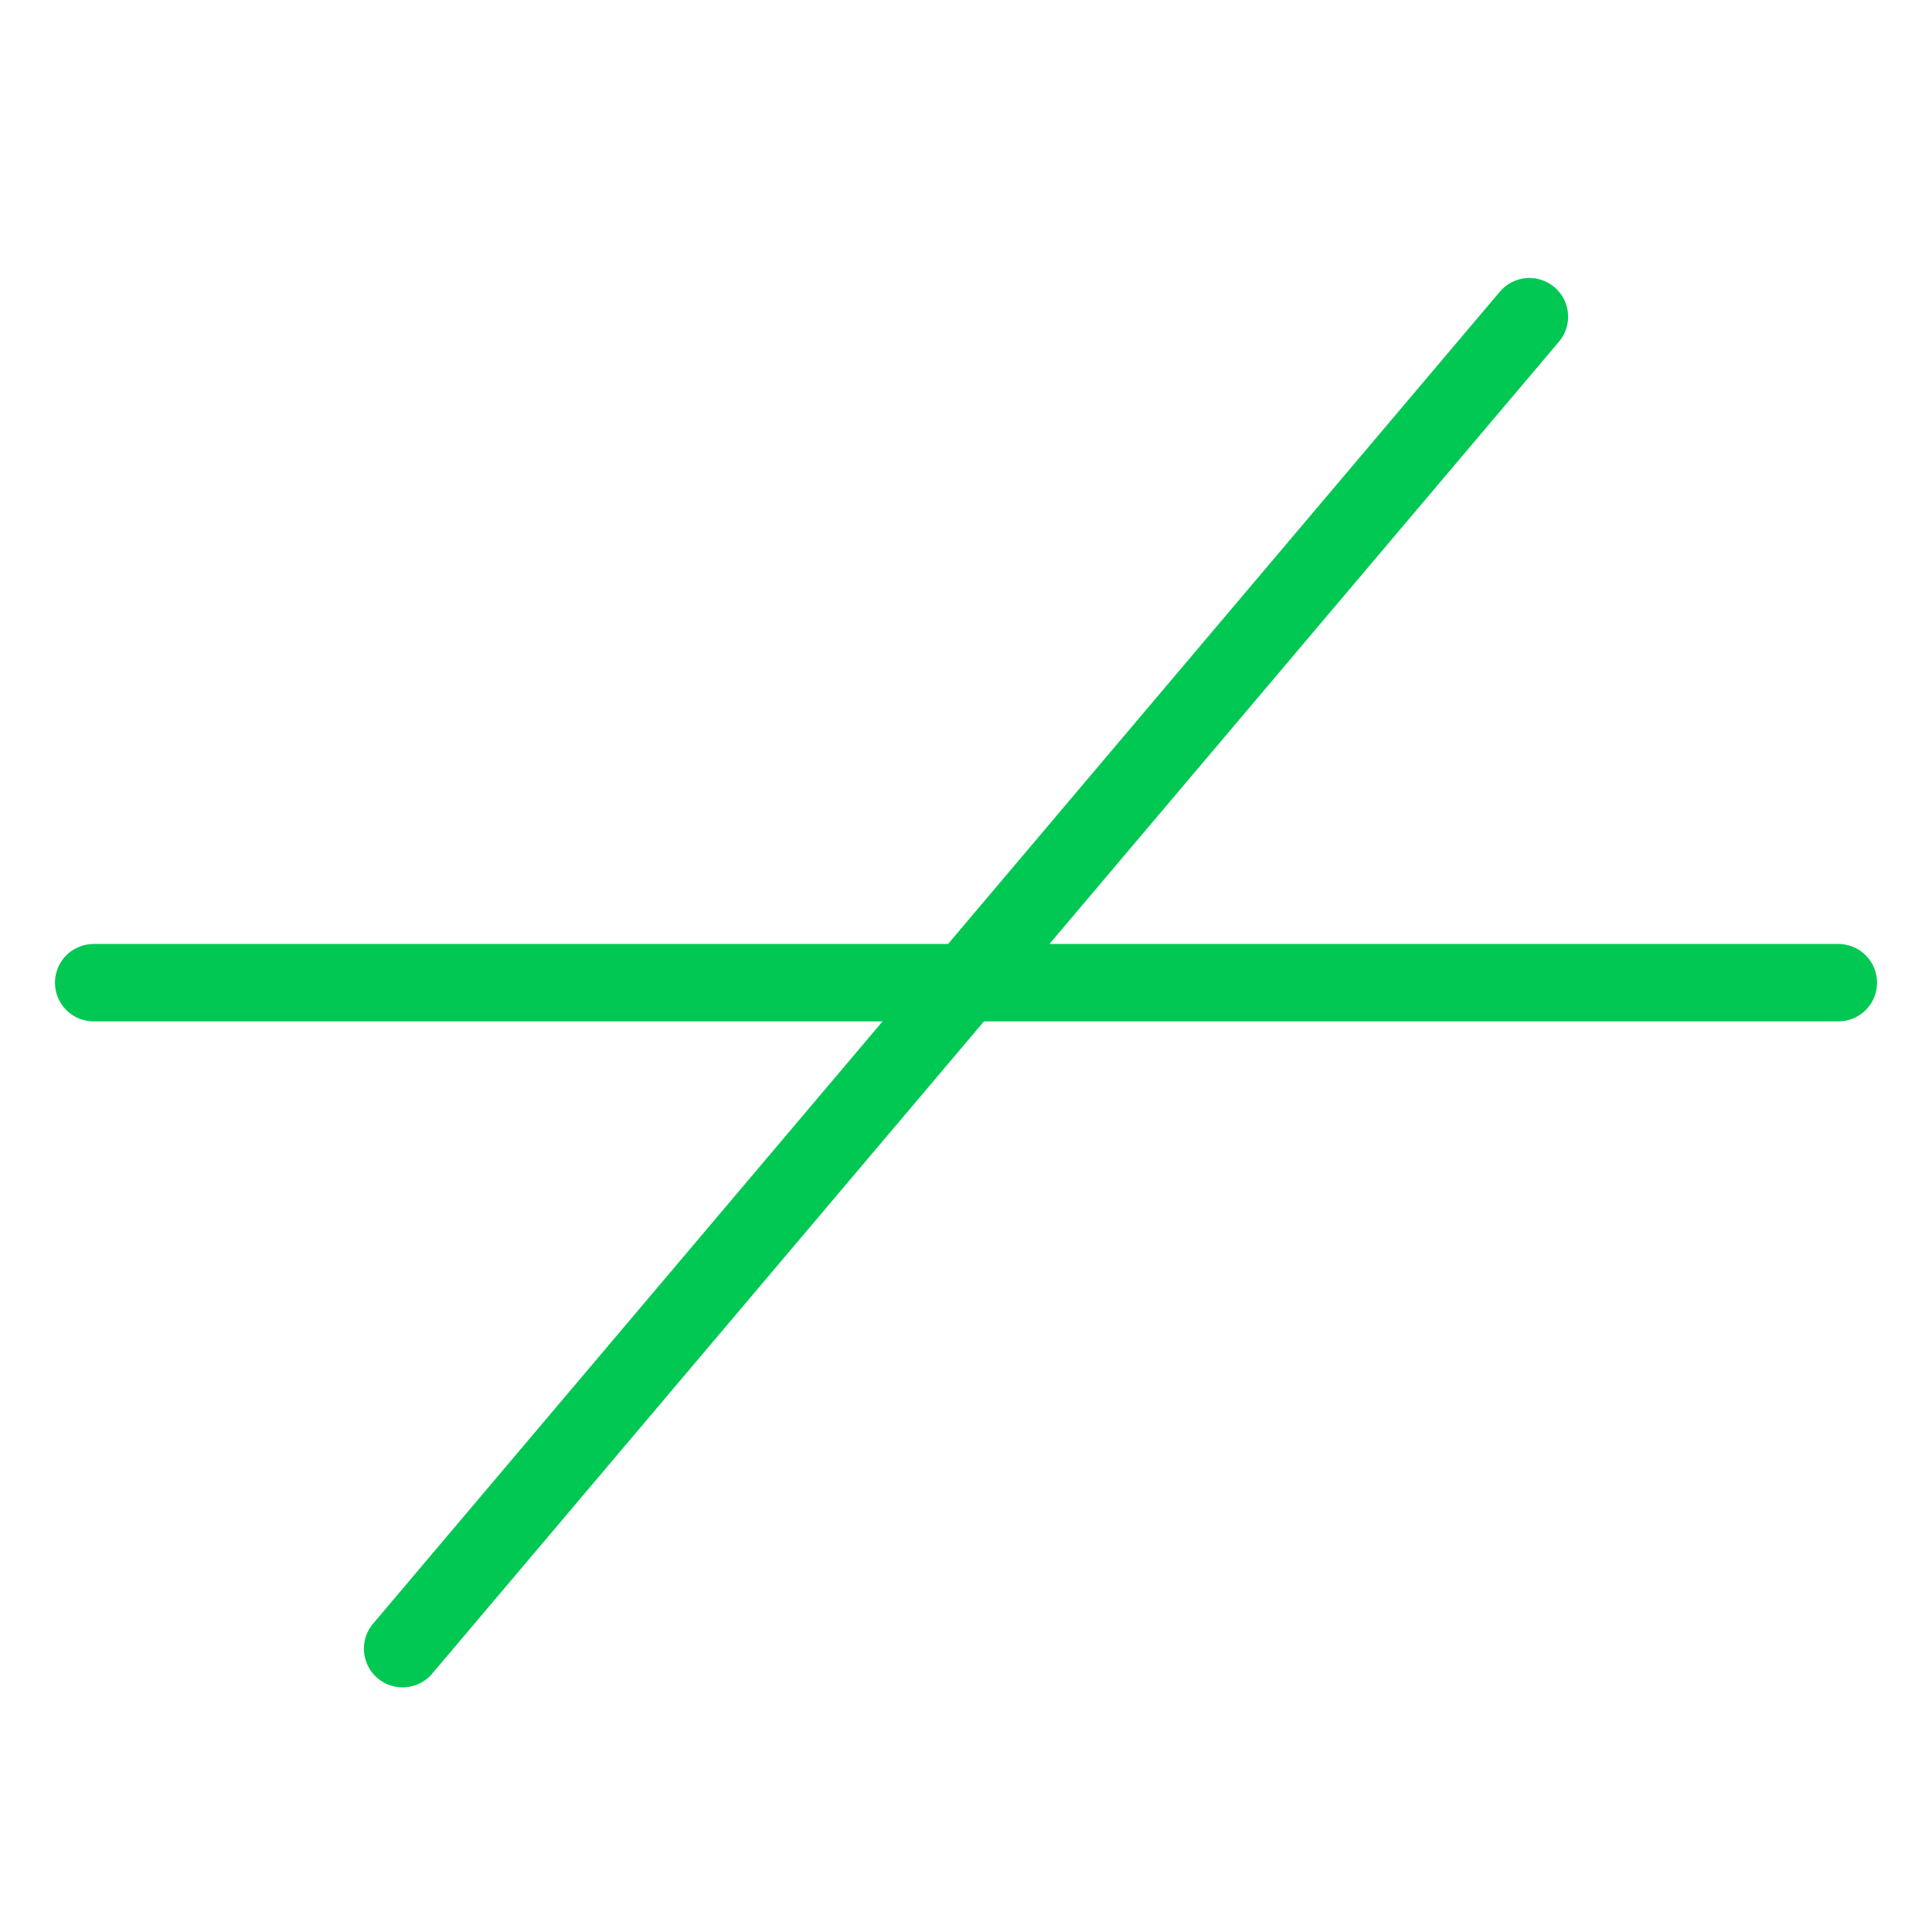<?xml version="1.0" encoding="UTF-8" standalone="no"?>
<!-- Created with Inkscape (http://www.inkscape.org/) -->

<svg
   xmlns:dc="http://purl.org/dc/elements/1.1/"
   xmlns:cc="http://creativecommons.org/ns#"
   xmlns:rdf="http://www.w3.org/1999/02/22-rdf-syntax-ns#"
   xmlns:svg="http://www.w3.org/2000/svg"
   xmlns="http://www.w3.org/2000/svg"
   xmlns:sodipodi="http://sodipodi.sourceforge.net/DTD/sodipodi-0.dtd"
   xmlns:inkscape="http://www.inkscape.org/namespaces/inkscape"
   width="499.206"
   height="499.206"
   viewBox="0 0 132.082 132.082"
   version="1.1"
   id="svg1442"
   inkscape:version="0.92.2 5c3e80d, 2017-08-06"
   sodipodi:docname="secante23.svg">
  <defs
     id="defs1436" />
  <sodipodi:namedview
     id="base"
     pagecolor="#ffffff"
     bordercolor="#666666"
     borderopacity="1.0"
     inkscape:pageopacity="0.0"
     inkscape:pageshadow="2"
     inkscape:zoom="0.06285317"
     inkscape:cx="5213.9549"
     inkscape:cy="-3976.3653"
     inkscape:document-units="px"
     inkscape:current-layer="layer1"
     showgrid="false"
     inkscape:window-width="1920"
     inkscape:window-height="1031"
     inkscape:window-x="0"
     inkscape:window-y="1"
     inkscape:window-maximized="1"
     units="px"
     showguides="true"
     inkscape:guide-bbox="true"
     inkscape:snap-global="false"
     fit-margin-top="0"
     fit-margin-left="0"
     fit-margin-right="0"
     fit-margin-bottom="0" />
  <g
     inkscape:label="Layer 1"
     inkscape:groupmode="layer"
     id="layer1"
     transform="translate(273.139,-2679.052)">
    <g
       id="g2601">
      <rect
         y="2679.052"
         x="-273.139"
         height="132.082"
         width="132.082"
         id="rect3054"
         style="opacity:0;fill:#aa8800;fill-opacity:1;stroke:none;stroke-width:3.385;stroke-linecap:round;stroke-miterlimit:4;stroke-dasharray:none;stroke-opacity:1" />
      <g
         style="stroke:#00c853;stroke-opacity:1"
         transform="matrix(0,-1,-1,0,2143.829,2539.135)"
         id="g1449">
        <path
           style="opacity:1;fill:none;fill-opacity:1;stroke:#00c853;stroke-width:5.292;stroke-linecap:round;stroke-miterlimit:4;stroke-dasharray:none;stroke-opacity:1"
           d="M -207.098,2410.564 V 2291.29"
           id="path1445"
           inkscape:connector-curvature="0" />
        <path
           inkscape:connector-curvature="0"
           id="path1447"
           d="m -252.629,2389.443 91.061,-77.033"
           style="opacity:1;fill:none;fill-opacity:1;stroke:#00c853;stroke-width:5.292;stroke-linecap:round;stroke-miterlimit:4;stroke-dasharray:none;stroke-opacity:1" />
      </g>
    </g>
  </g>
</svg>
